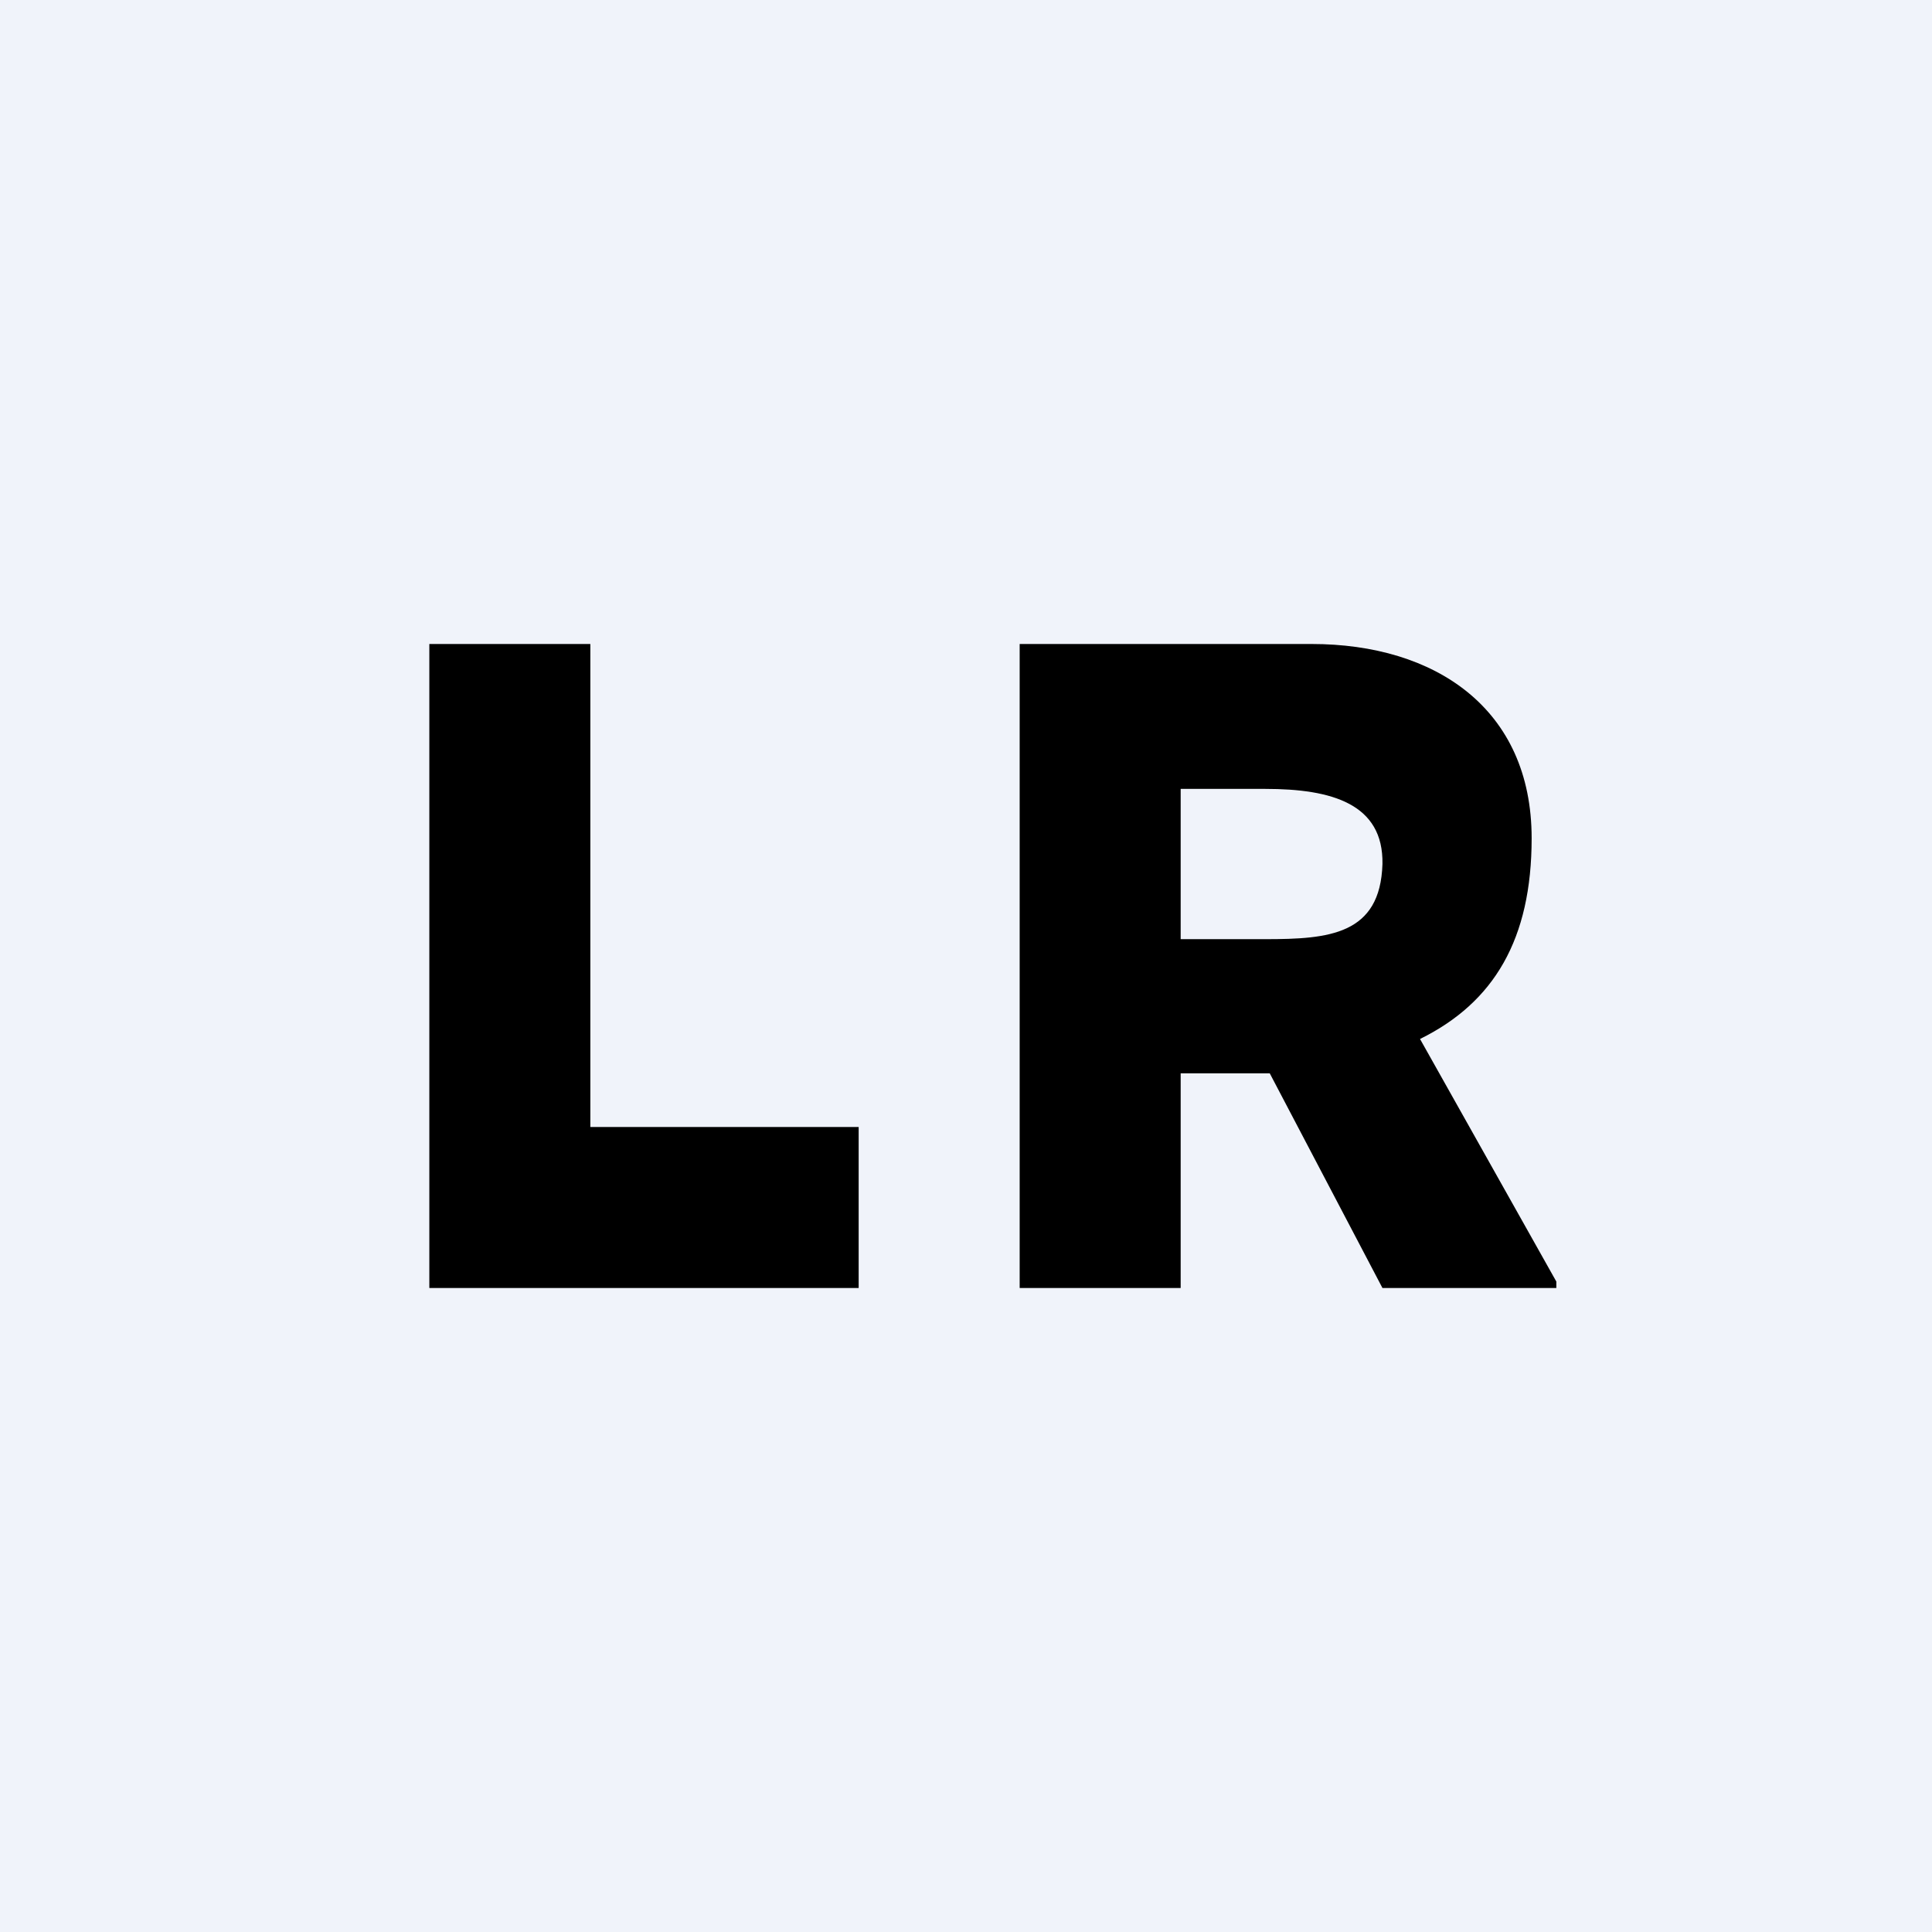 <!-- by TradingView --><svg xmlns="http://www.w3.org/2000/svg" width="18" height="18" viewBox="0 0 18 18"><path fill="#F0F3FA" d="M0 0h18v18H0z"/><path d="M8 10.5H5.5V6H4v6h4v-1.5zm3-.5h.83l1.05 2h1.62v-.06l-1.27-2.26c.69-.34 1.04-.93 1.04-1.87 0-1.21-.9-1.81-2.05-1.81H9.5v6H11v-2zm.79-1.25H11v-1.4h.79c.62 0 1.1.14 1.09.7-.02.66-.5.7-1.09.7z"/></svg>